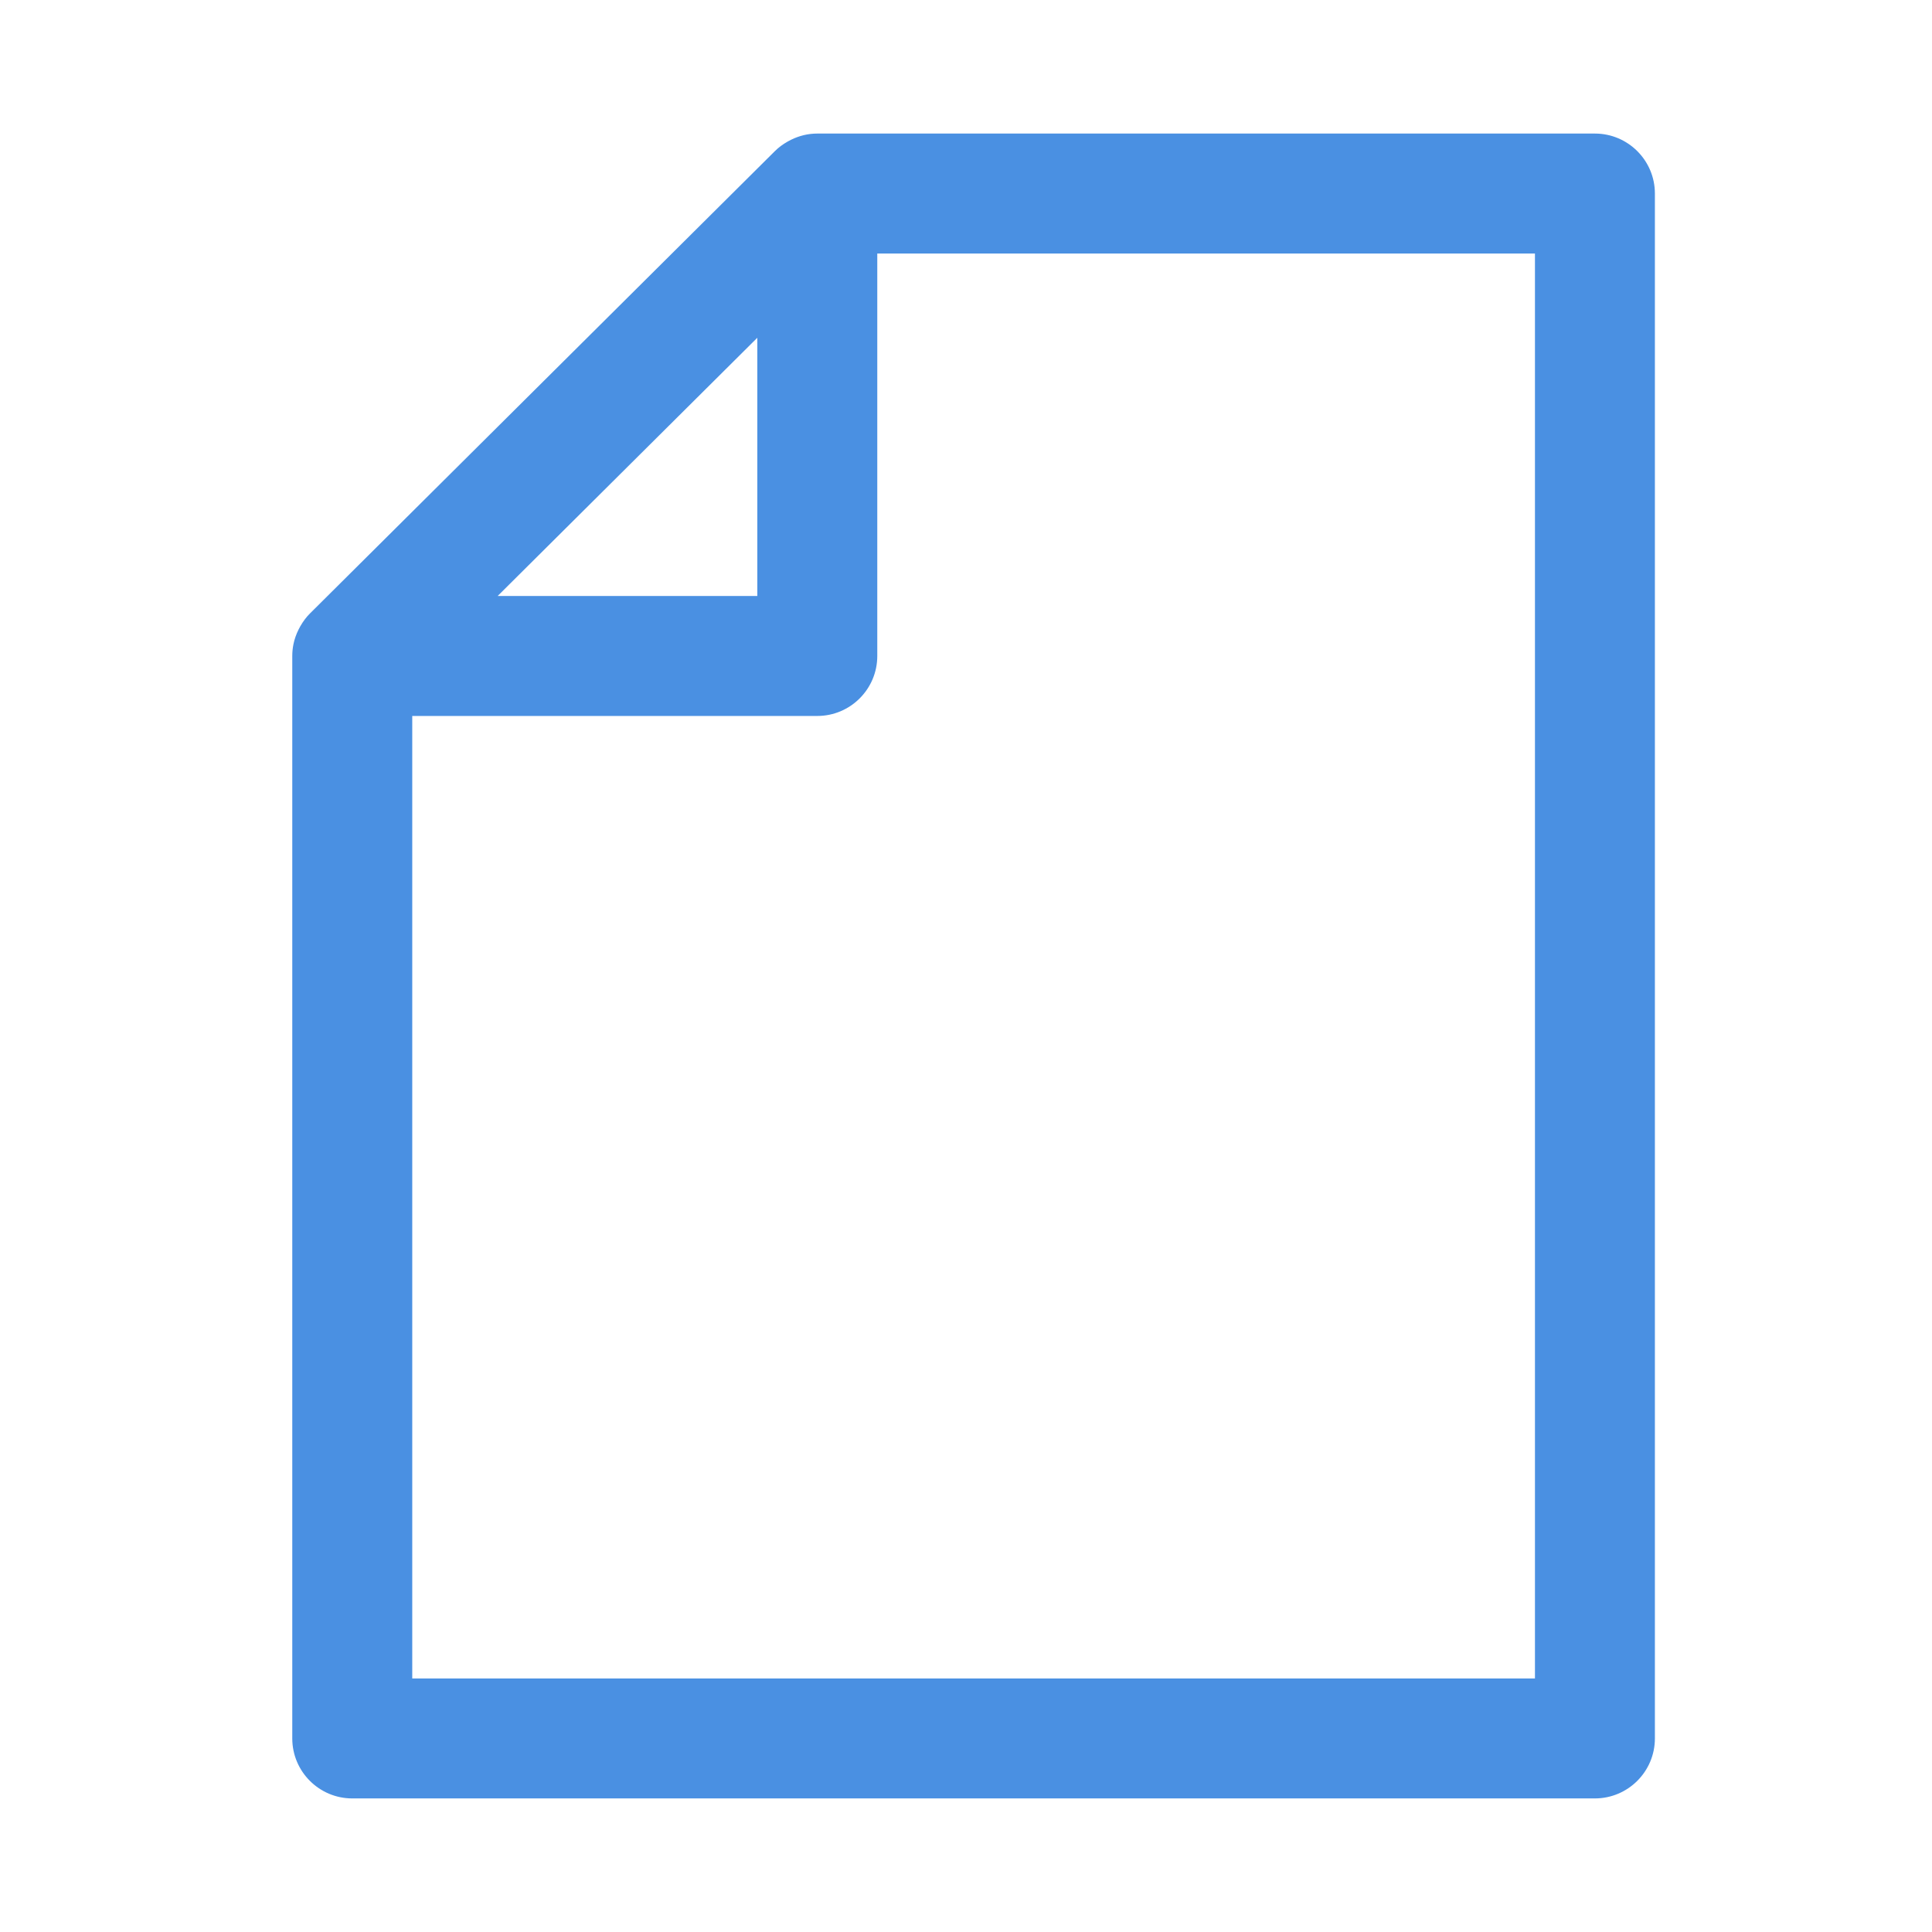 <svg height='100px' width='100px'  fill="#4a90e2" xmlns="http://www.w3.org/2000/svg" xmlns:xlink="http://www.w3.org/1999/xlink" version="1.1" x="0px" y="0px" viewBox="0 0 100 100" enable-background="new 0 0 100 100" xml:space="preserve"><g><path d="M82.553,6.913h-40.25c-0.469,0-0.929,0.109-1.356,0.32l-0.171,0.09C40.517,7.47,40.3,7.631,40.114,7.816L16.046,31.75   c-0.187,0.185-0.35,0.401-0.5,0.661c-0.033,0.058-0.063,0.114-0.092,0.173c-0.127,0.258-0.213,0.504-0.265,0.761   c-0.04,0.198-0.061,0.402-0.061,0.608v56.029c0,1.712,1.393,3.104,3.104,3.104h64.32c1.712,0,3.105-1.393,3.105-3.104V10.018   C85.658,8.306,84.265,6.913,82.553,6.913z M25.758,30.849l13.44-13.366v13.366H25.758z M79.449,13.123v73.755H21.338V37.058h20.965   c1.712,0,3.105-1.393,3.105-3.104V13.123H79.449z"></path></g></svg>